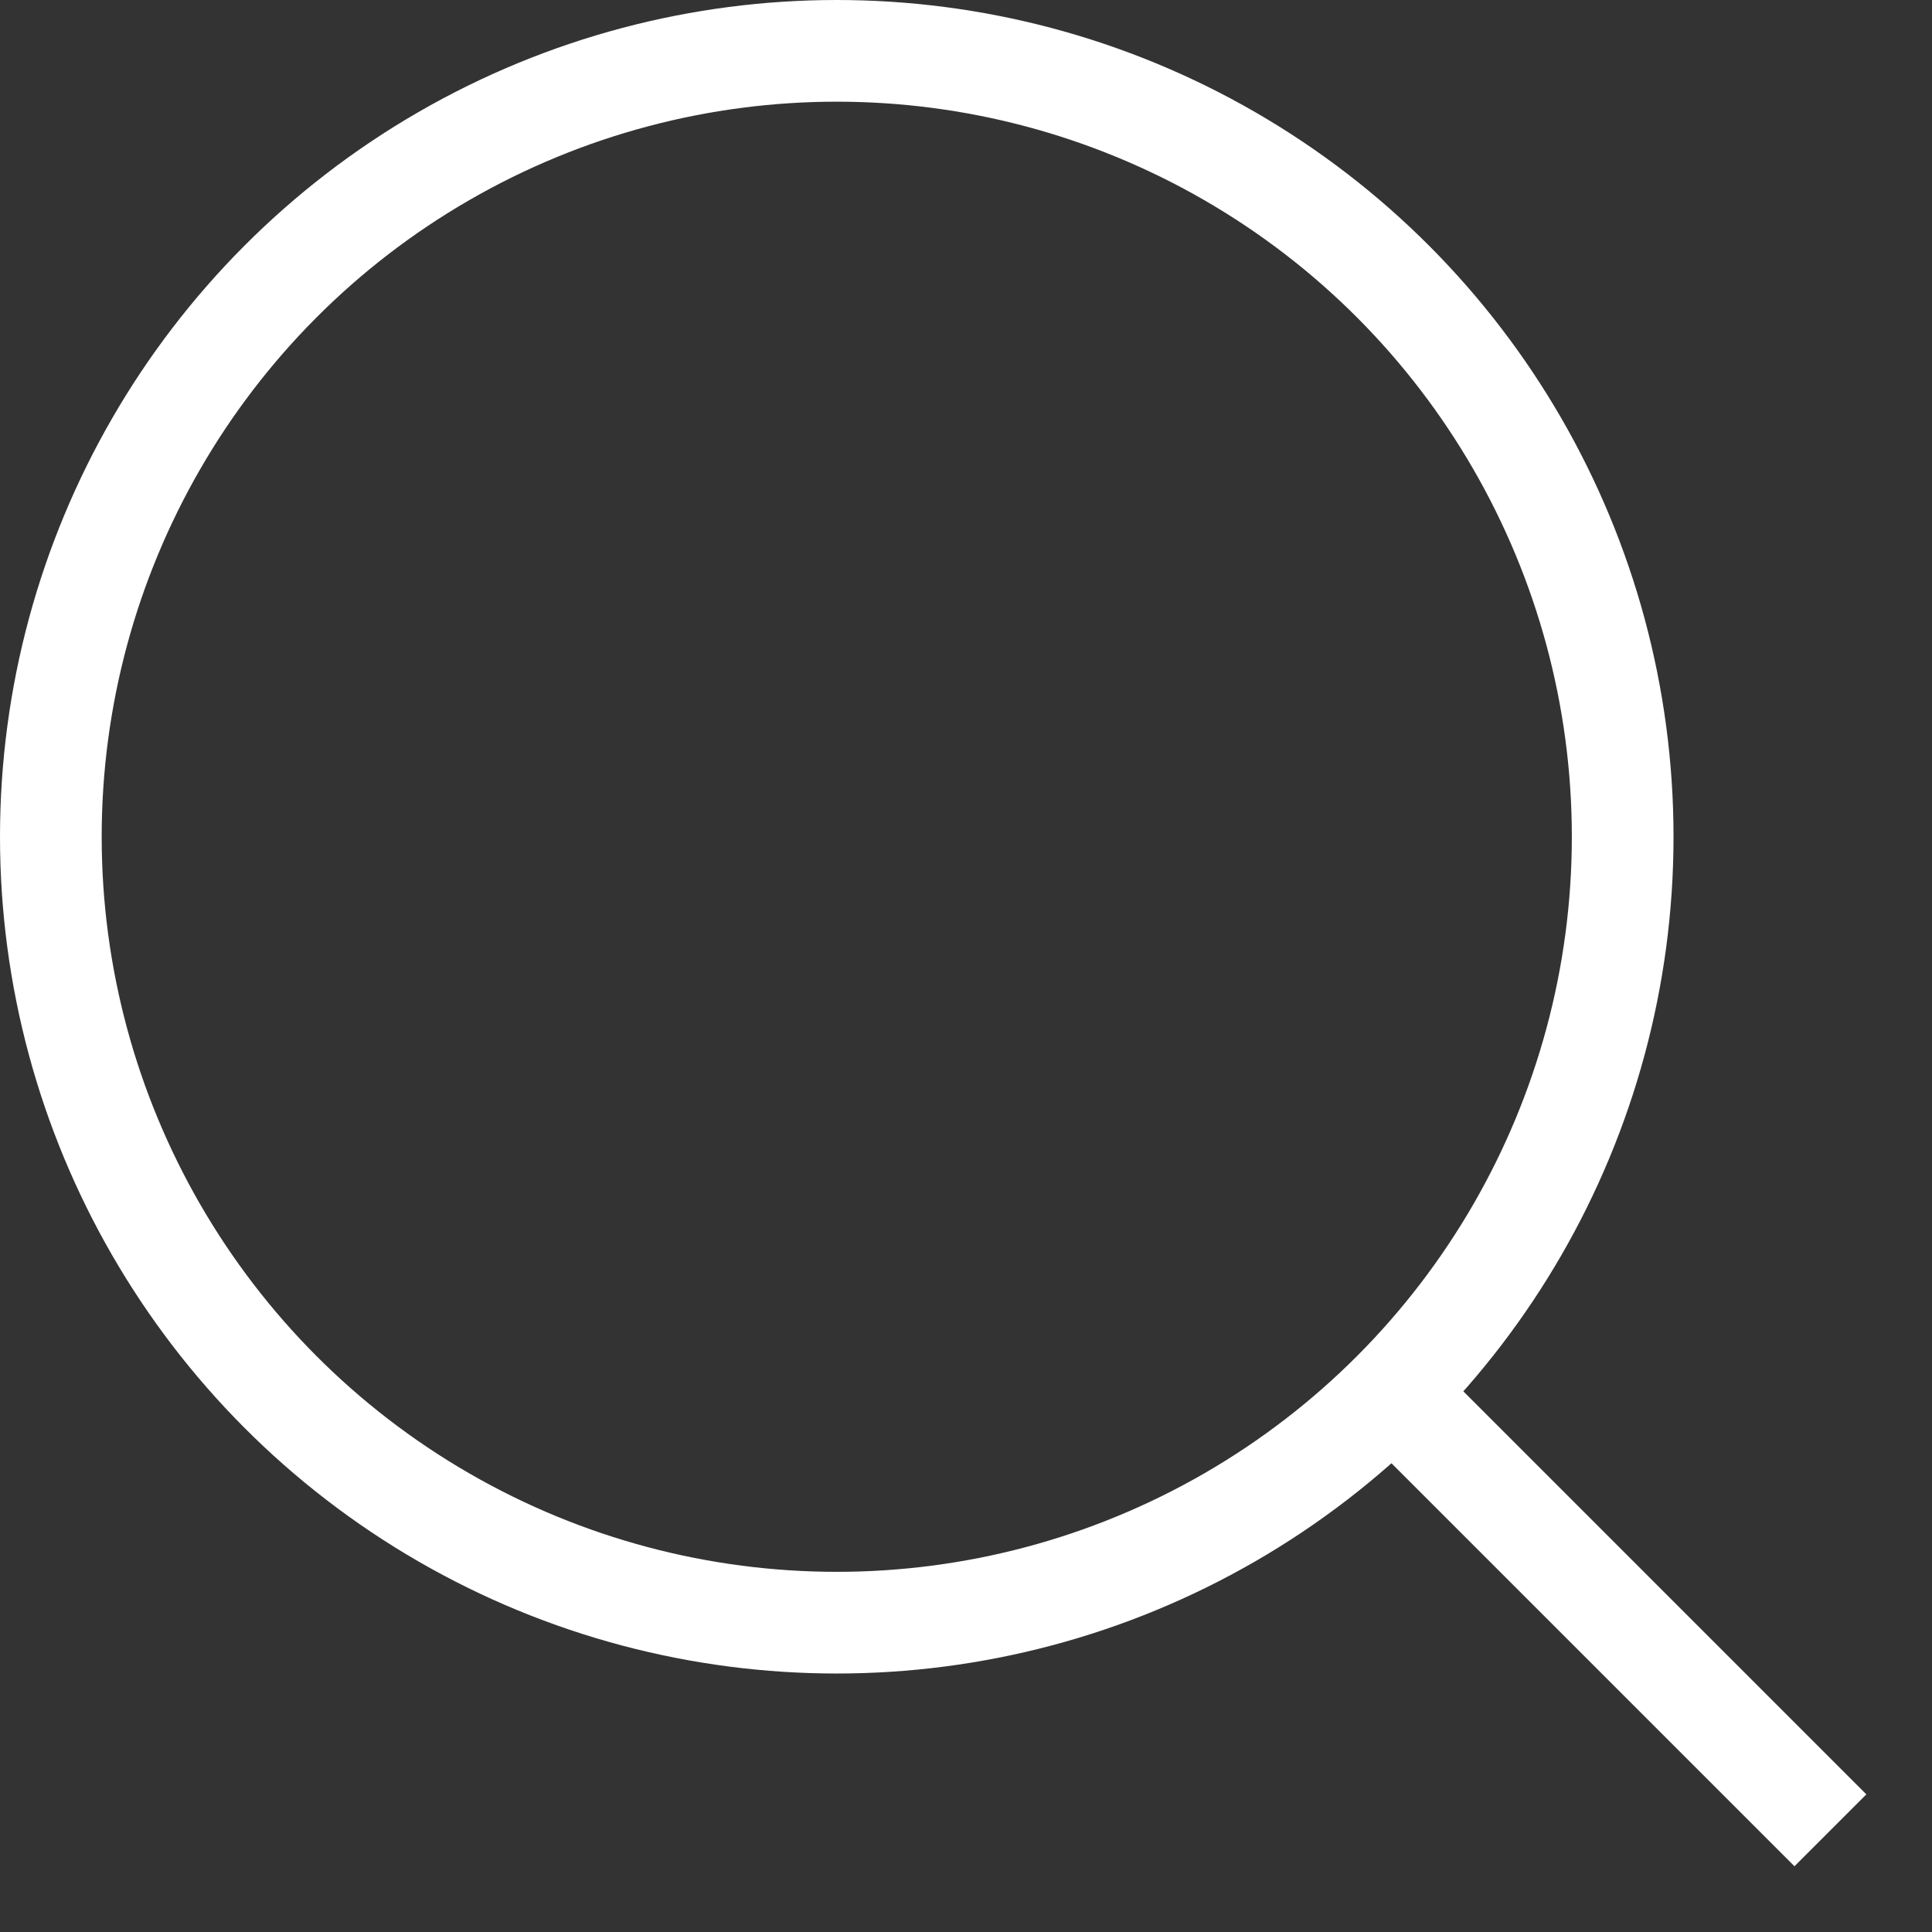<svg width="19" height="19" viewBox="0 0 19 19" fill="none" xmlns="http://www.w3.org/2000/svg">
<rect x="0" y="0" width="19" height="19" fill="#333333" stroke="none"/>
<circle cx="8.229" cy="8.229" r="7.729" stroke="white"/>
<path d="M13.715 13.714L18.001 18" stroke="white"/>
</svg>
